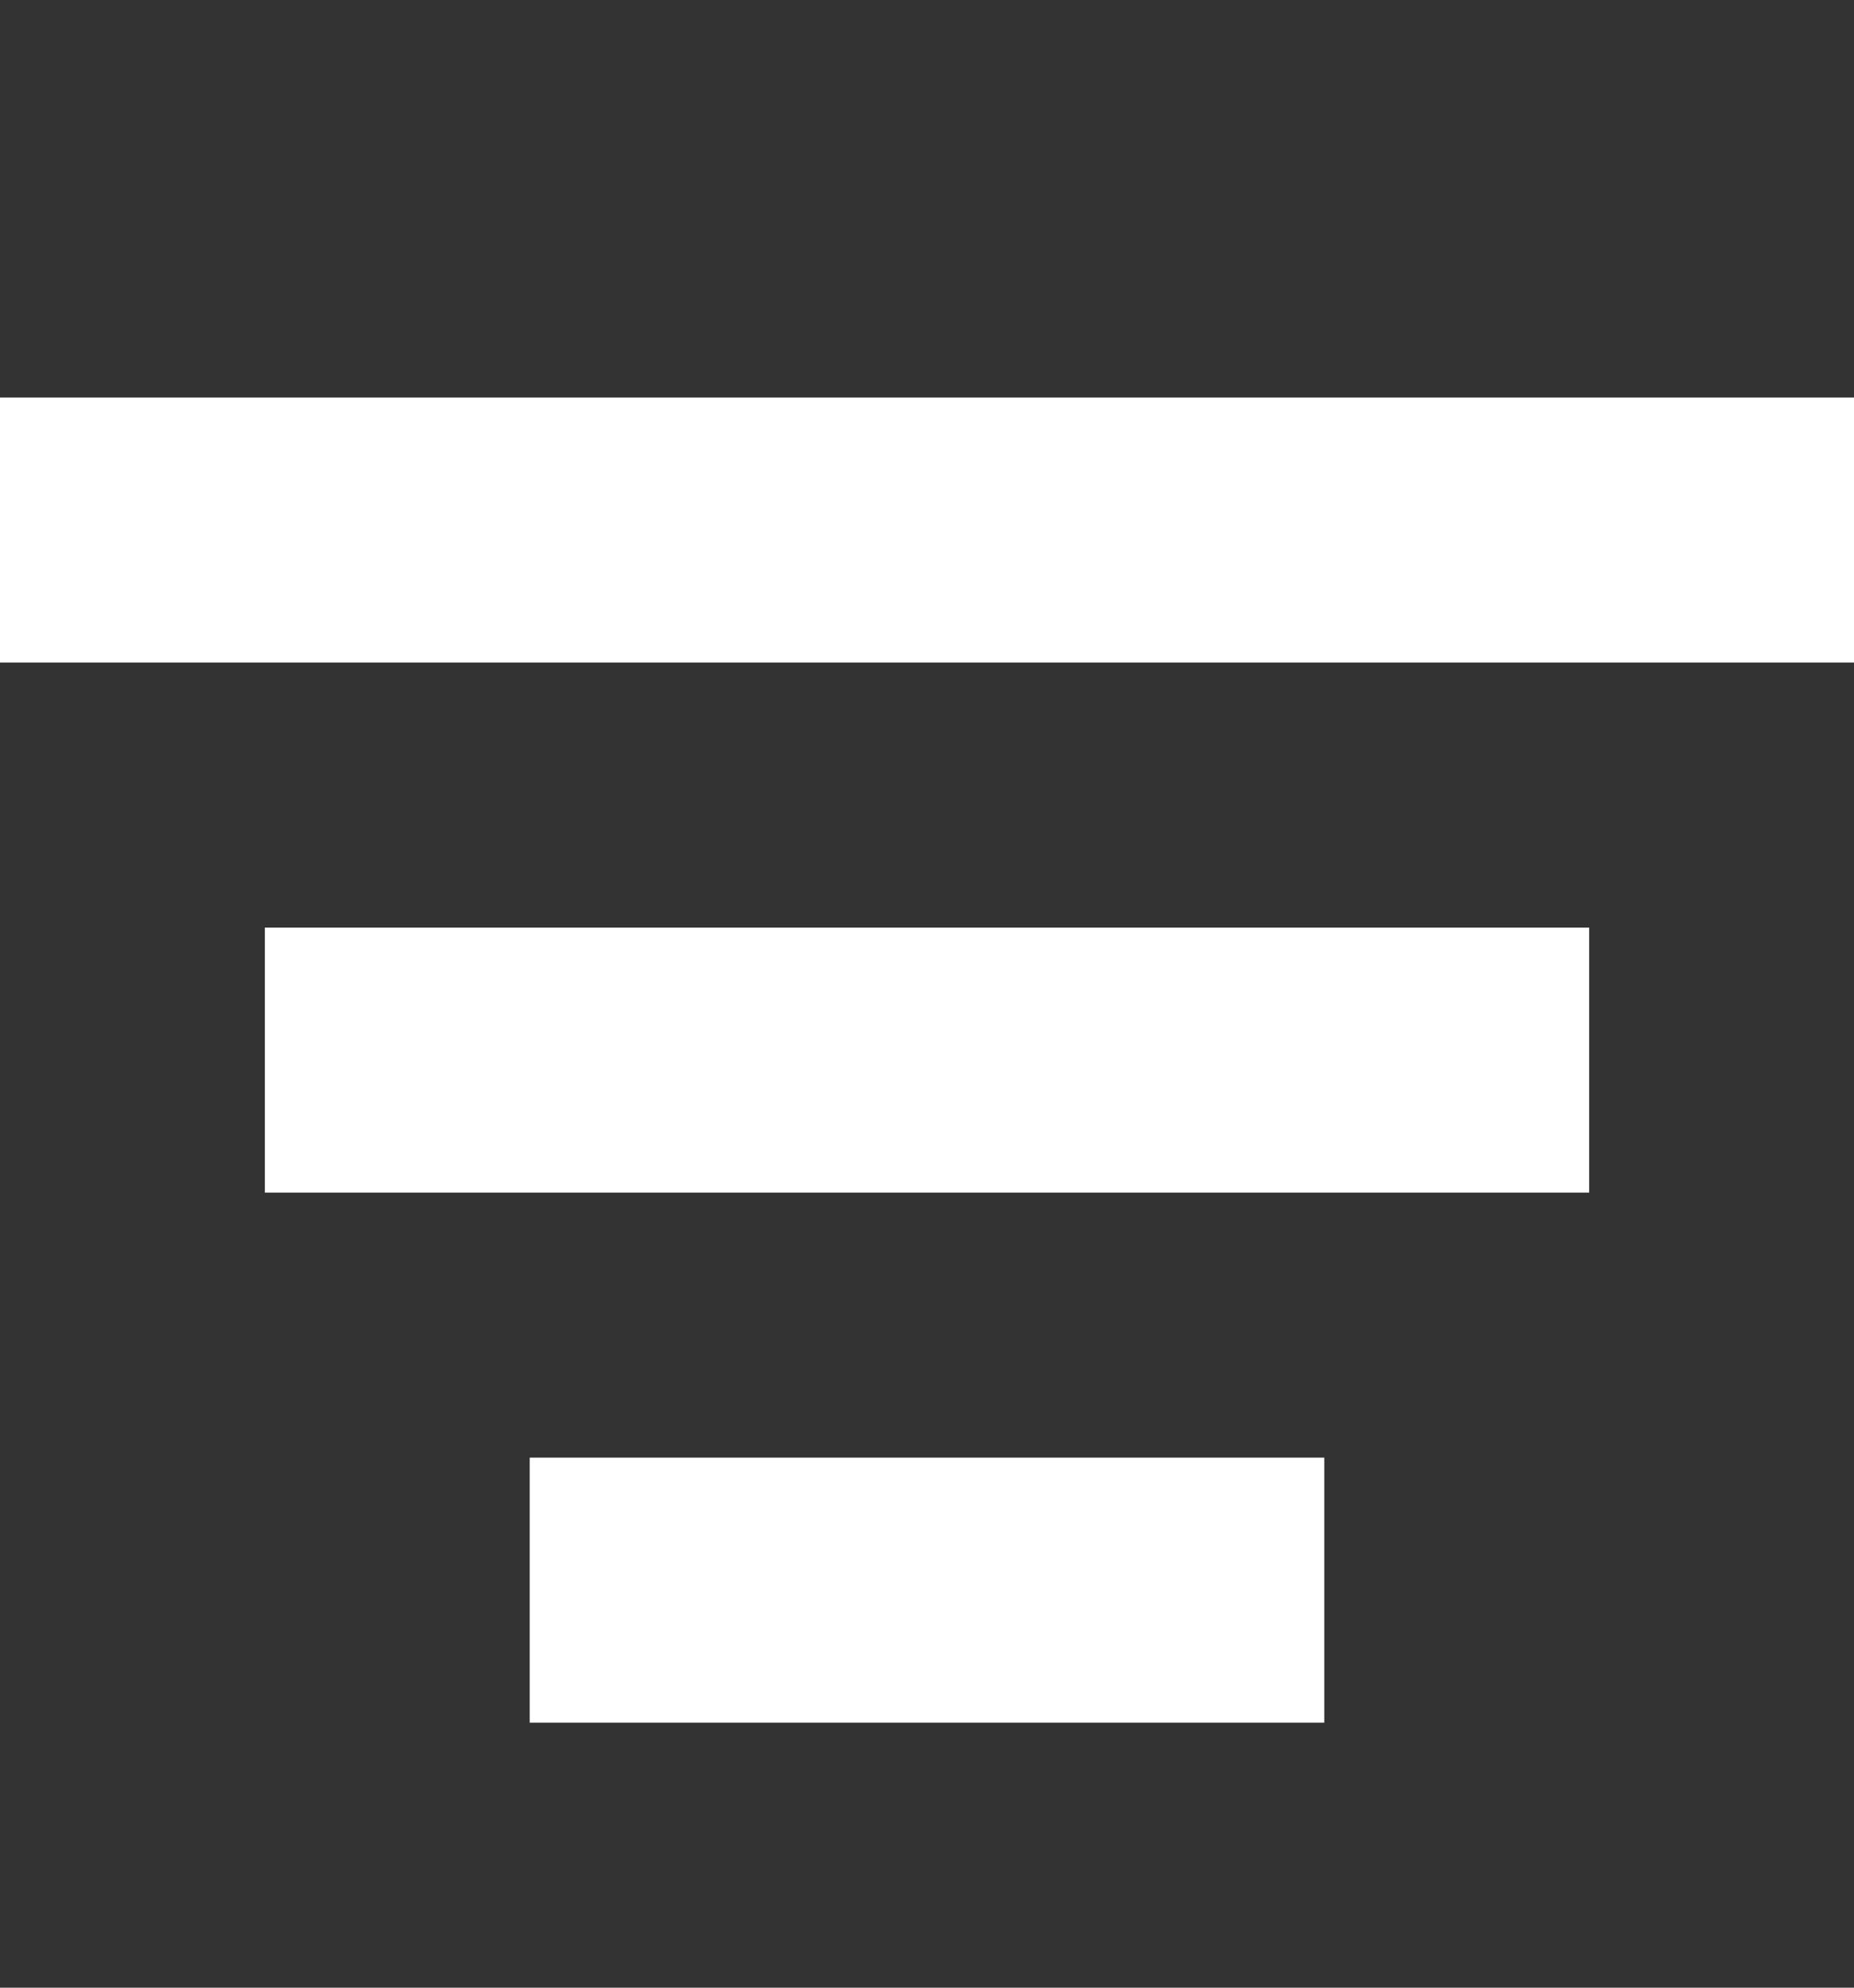 <svg width="14" height="15" viewBox="0 0 14 15" fill="none" xmlns="http://www.w3.org/2000/svg">
<rect x="0" y="0" width="14" height="15" fill="#333333" stroke="none"/>
<rect x="4" y="11" width="6" height="2" fill="white"/>
<rect x="2" y="7" width="10" height="2" fill="white"/>
<rect y="3" width="14" height="2" fill="white"/>
</svg>
